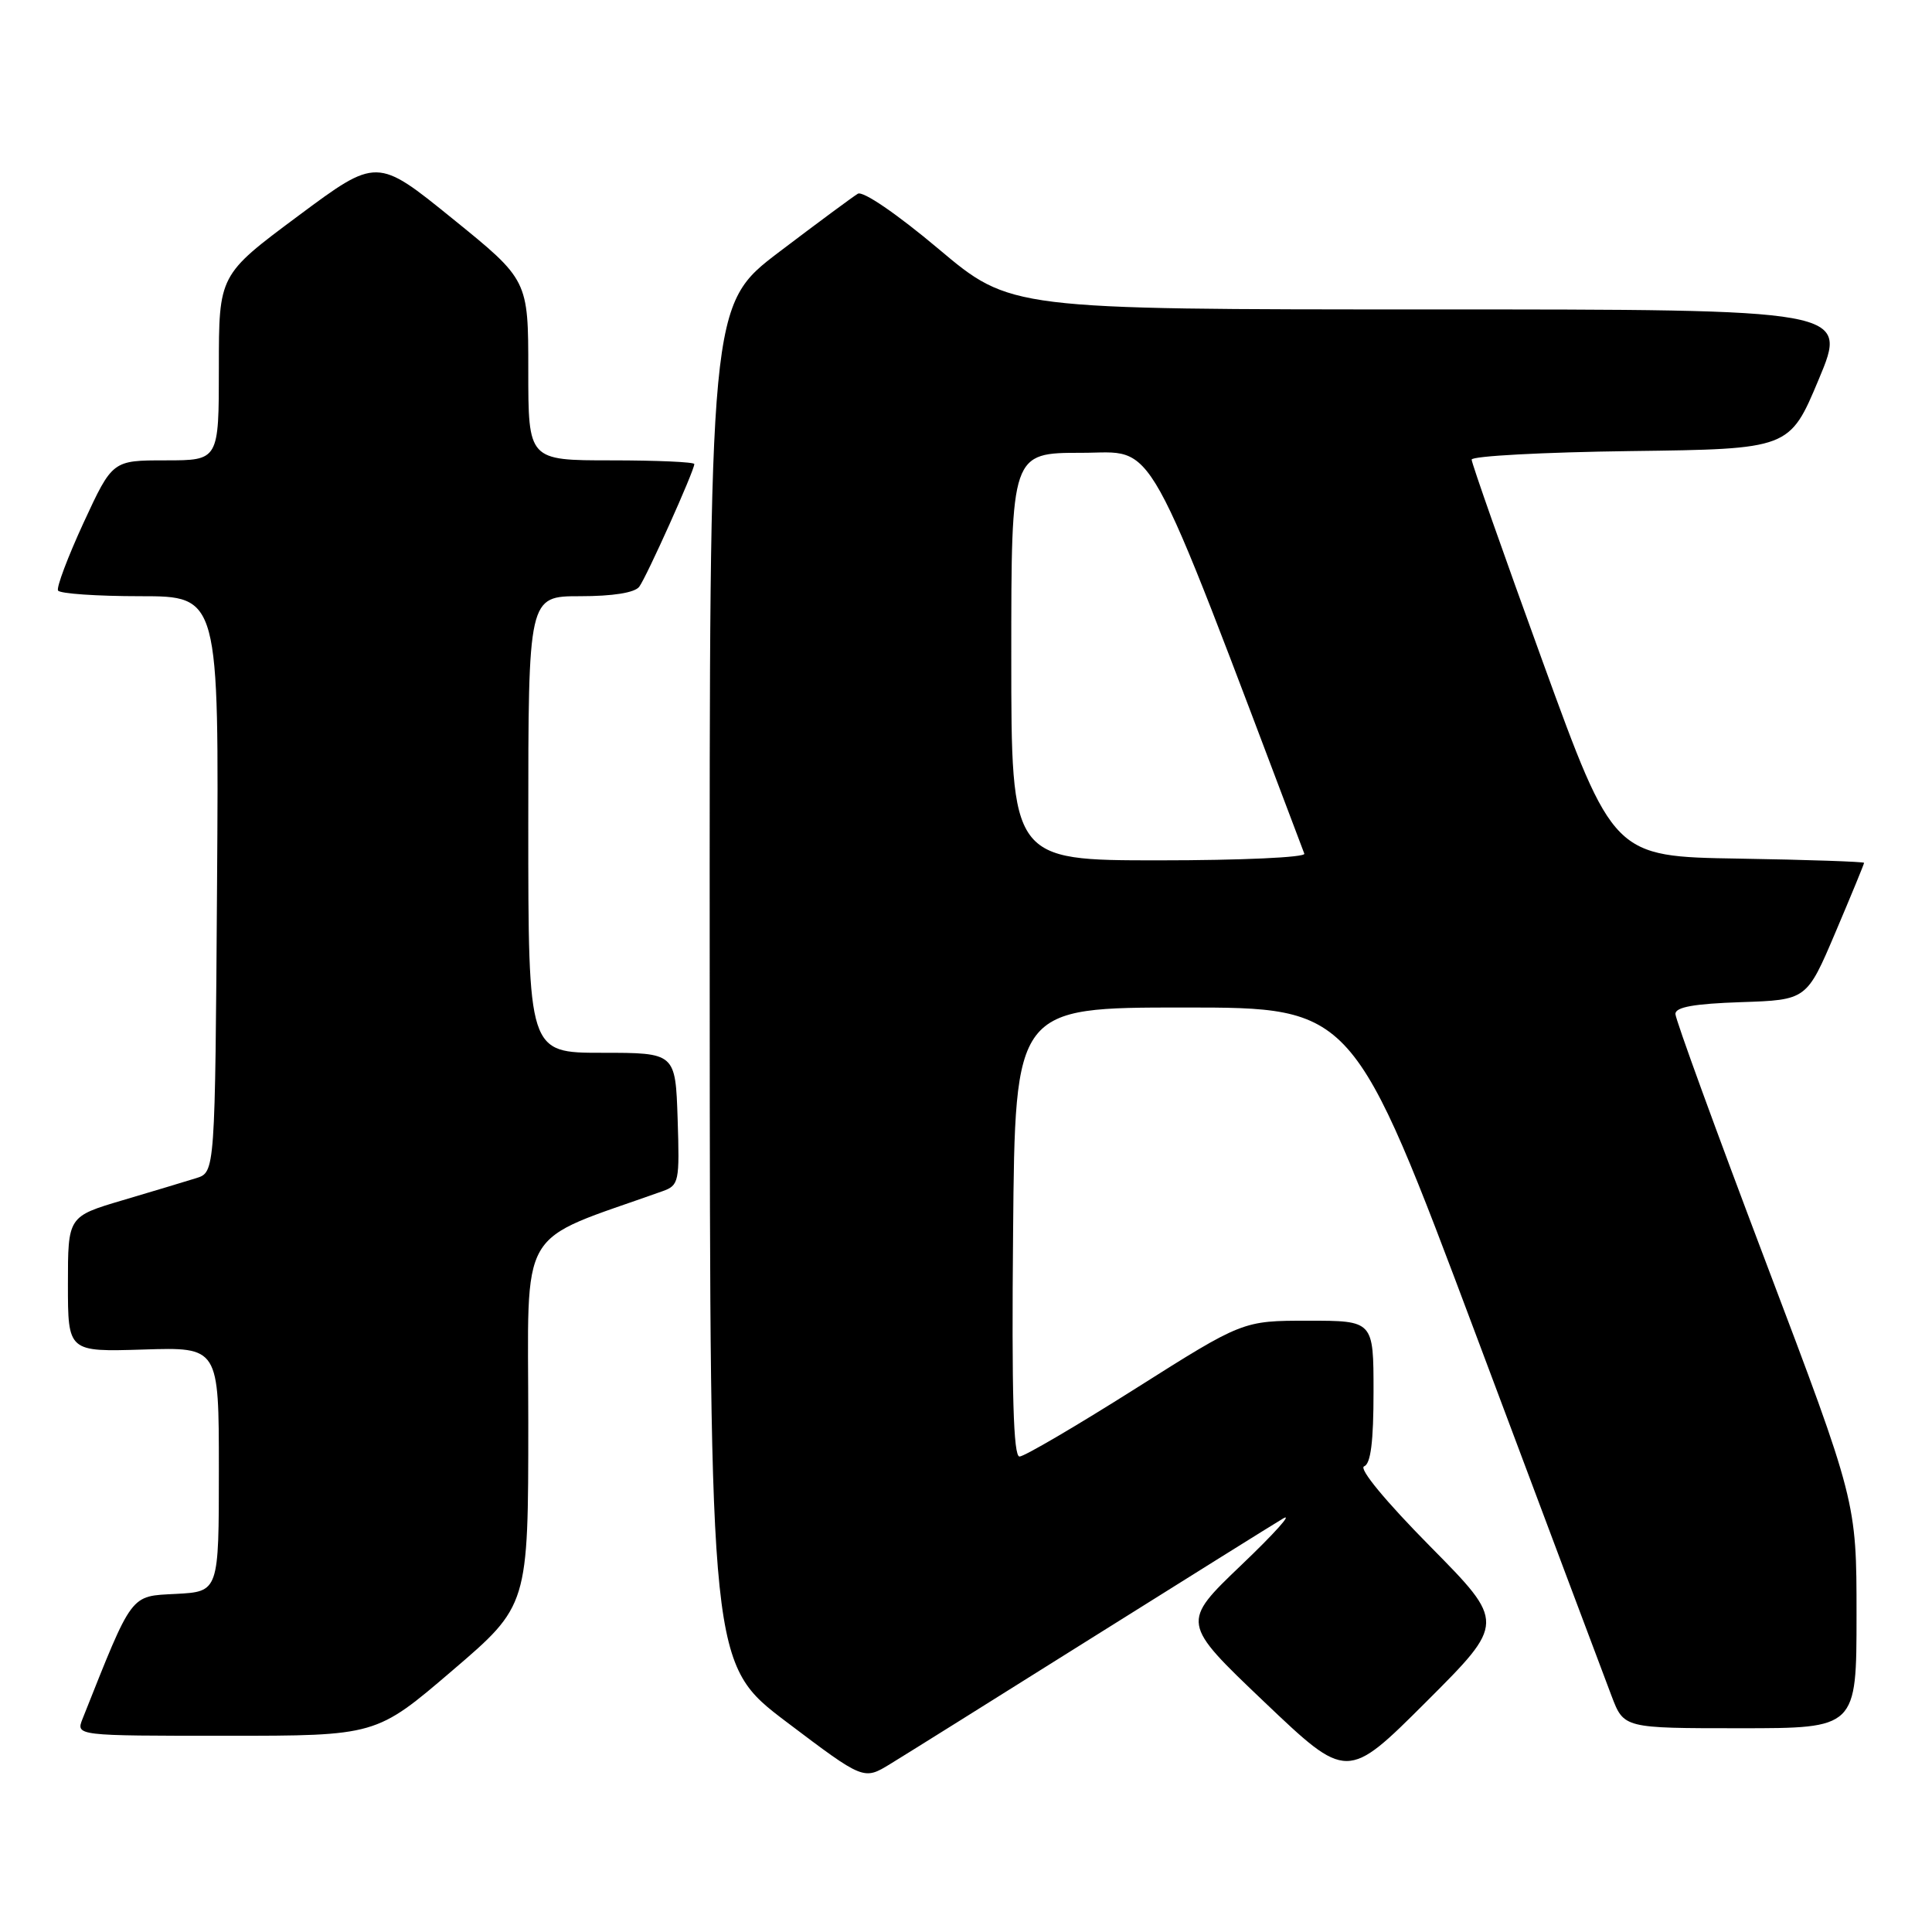 <?xml version="1.0" encoding="UTF-8" standalone="no"?>
<!DOCTYPE svg PUBLIC "-//W3C//DTD SVG 1.1//EN" "http://www.w3.org/Graphics/SVG/1.1/DTD/svg11.dtd" >
<svg xmlns="http://www.w3.org/2000/svg" xmlns:xlink="http://www.w3.org/1999/xlink" version="1.1" viewBox="0 0 256 256">
 <g >
 <path fill="currentColor"
d=" M 144.50 217.14 C 157.15 209.21 168.62 202.04 170.00 201.22 C 171.38 200.39 168.90 203.16 164.50 207.36 C 156.50 215.01 156.50 215.01 167.50 225.49 C 178.50 235.96 178.50 235.96 188.99 225.49 C 199.48 215.01 199.48 215.01 189.49 204.89 C 183.59 198.92 180.01 194.58 180.75 194.30 C 181.63 193.97 182.00 191.03 182.00 184.42 C 182.00 175.00 182.00 175.00 173.34 175.00 C 164.68 175.00 164.68 175.00 150.45 184.00 C 142.62 188.95 135.71 193.00 135.09 193.00 C 134.28 193.00 134.04 184.69 134.24 163.25 C 134.50 133.50 134.50 133.50 156.90 133.50 C 179.30 133.50 179.30 133.50 195.62 177.00 C 204.59 200.93 212.66 222.41 213.55 224.75 C 215.17 229.00 215.17 229.00 230.58 229.00 C 246.00 229.00 246.00 229.00 246.00 213.98 C 246.00 198.97 246.00 198.97 234.00 167.29 C 227.40 149.87 222.00 135.05 222.00 134.35 C 222.00 133.44 224.49 133.00 230.70 132.79 C 239.40 132.50 239.40 132.50 243.20 123.56 C 245.29 118.64 247.00 114.49 247.00 114.33 C 247.00 114.18 239.53 113.92 230.40 113.77 C 213.80 113.50 213.80 113.50 204.40 87.63 C 199.23 73.40 195.00 61.37 195.00 60.90 C 195.00 60.43 204.48 59.92 216.06 59.77 C 237.13 59.50 237.13 59.50 241.00 50.25 C 244.87 41.00 244.87 41.00 189.38 41.00 C 133.89 41.00 133.89 41.00 124.37 32.99 C 118.84 28.34 114.35 25.27 113.67 25.67 C 113.03 26.05 108.34 29.52 103.25 33.38 C 94.00 40.41 94.00 40.41 94.04 130.45 C 94.08 220.50 94.08 220.50 104.26 228.20 C 114.44 235.89 114.44 235.89 117.97 233.73 C 119.91 232.55 131.85 225.08 144.50 217.14 Z  M 59.92 221.37 C 70.00 212.75 70.00 212.75 70.00 188.48 C 70.00 161.81 68.26 164.81 87.79 157.84 C 89.97 157.06 90.06 156.61 89.79 148.26 C 89.50 139.50 89.50 139.50 79.75 139.50 C 70.00 139.50 70.00 139.50 70.00 109.25 C 70.00 79.00 70.00 79.00 76.88 79.00 C 81.21 79.00 84.10 78.54 84.70 77.75 C 85.67 76.46 92.00 62.37 92.00 61.49 C 92.00 61.22 87.05 61.00 81.00 61.00 C 70.00 61.00 70.00 61.00 70.00 49.05 C 70.00 37.10 70.00 37.10 59.97 28.98 C 49.94 20.85 49.94 20.85 39.47 28.64 C 29.00 36.43 29.00 36.43 29.00 48.71 C 29.00 61.00 29.00 61.00 21.95 61.00 C 14.90 61.00 14.90 61.00 11.08 69.25 C 8.99 73.79 7.46 77.84 7.69 78.25 C 7.93 78.66 12.82 79.00 18.57 79.00 C 29.02 79.00 29.02 79.00 28.76 117.17 C 28.50 155.33 28.50 155.33 26.00 156.11 C 24.62 156.54 20.24 157.86 16.25 159.04 C 9.00 161.19 9.00 161.19 9.00 170.16 C 9.00 179.13 9.00 179.13 19.00 178.82 C 29.00 178.50 29.00 178.50 29.00 194.70 C 29.00 210.90 29.00 210.90 23.32 211.20 C 17.18 211.52 17.64 210.92 10.94 227.75 C 10.05 230.00 10.05 230.00 29.94 230.00 C 49.84 230.00 49.84 230.00 59.92 221.37 Z  M 134.00 87.00 C 134.00 60.00 134.00 60.00 143.31 60.00 C 153.40 60.00 151.26 56.15 172.83 113.12 C 173.02 113.61 164.45 114.00 153.58 114.00 C 134.00 114.00 134.00 114.00 134.00 87.00 Z "/>
</g>
</svg>